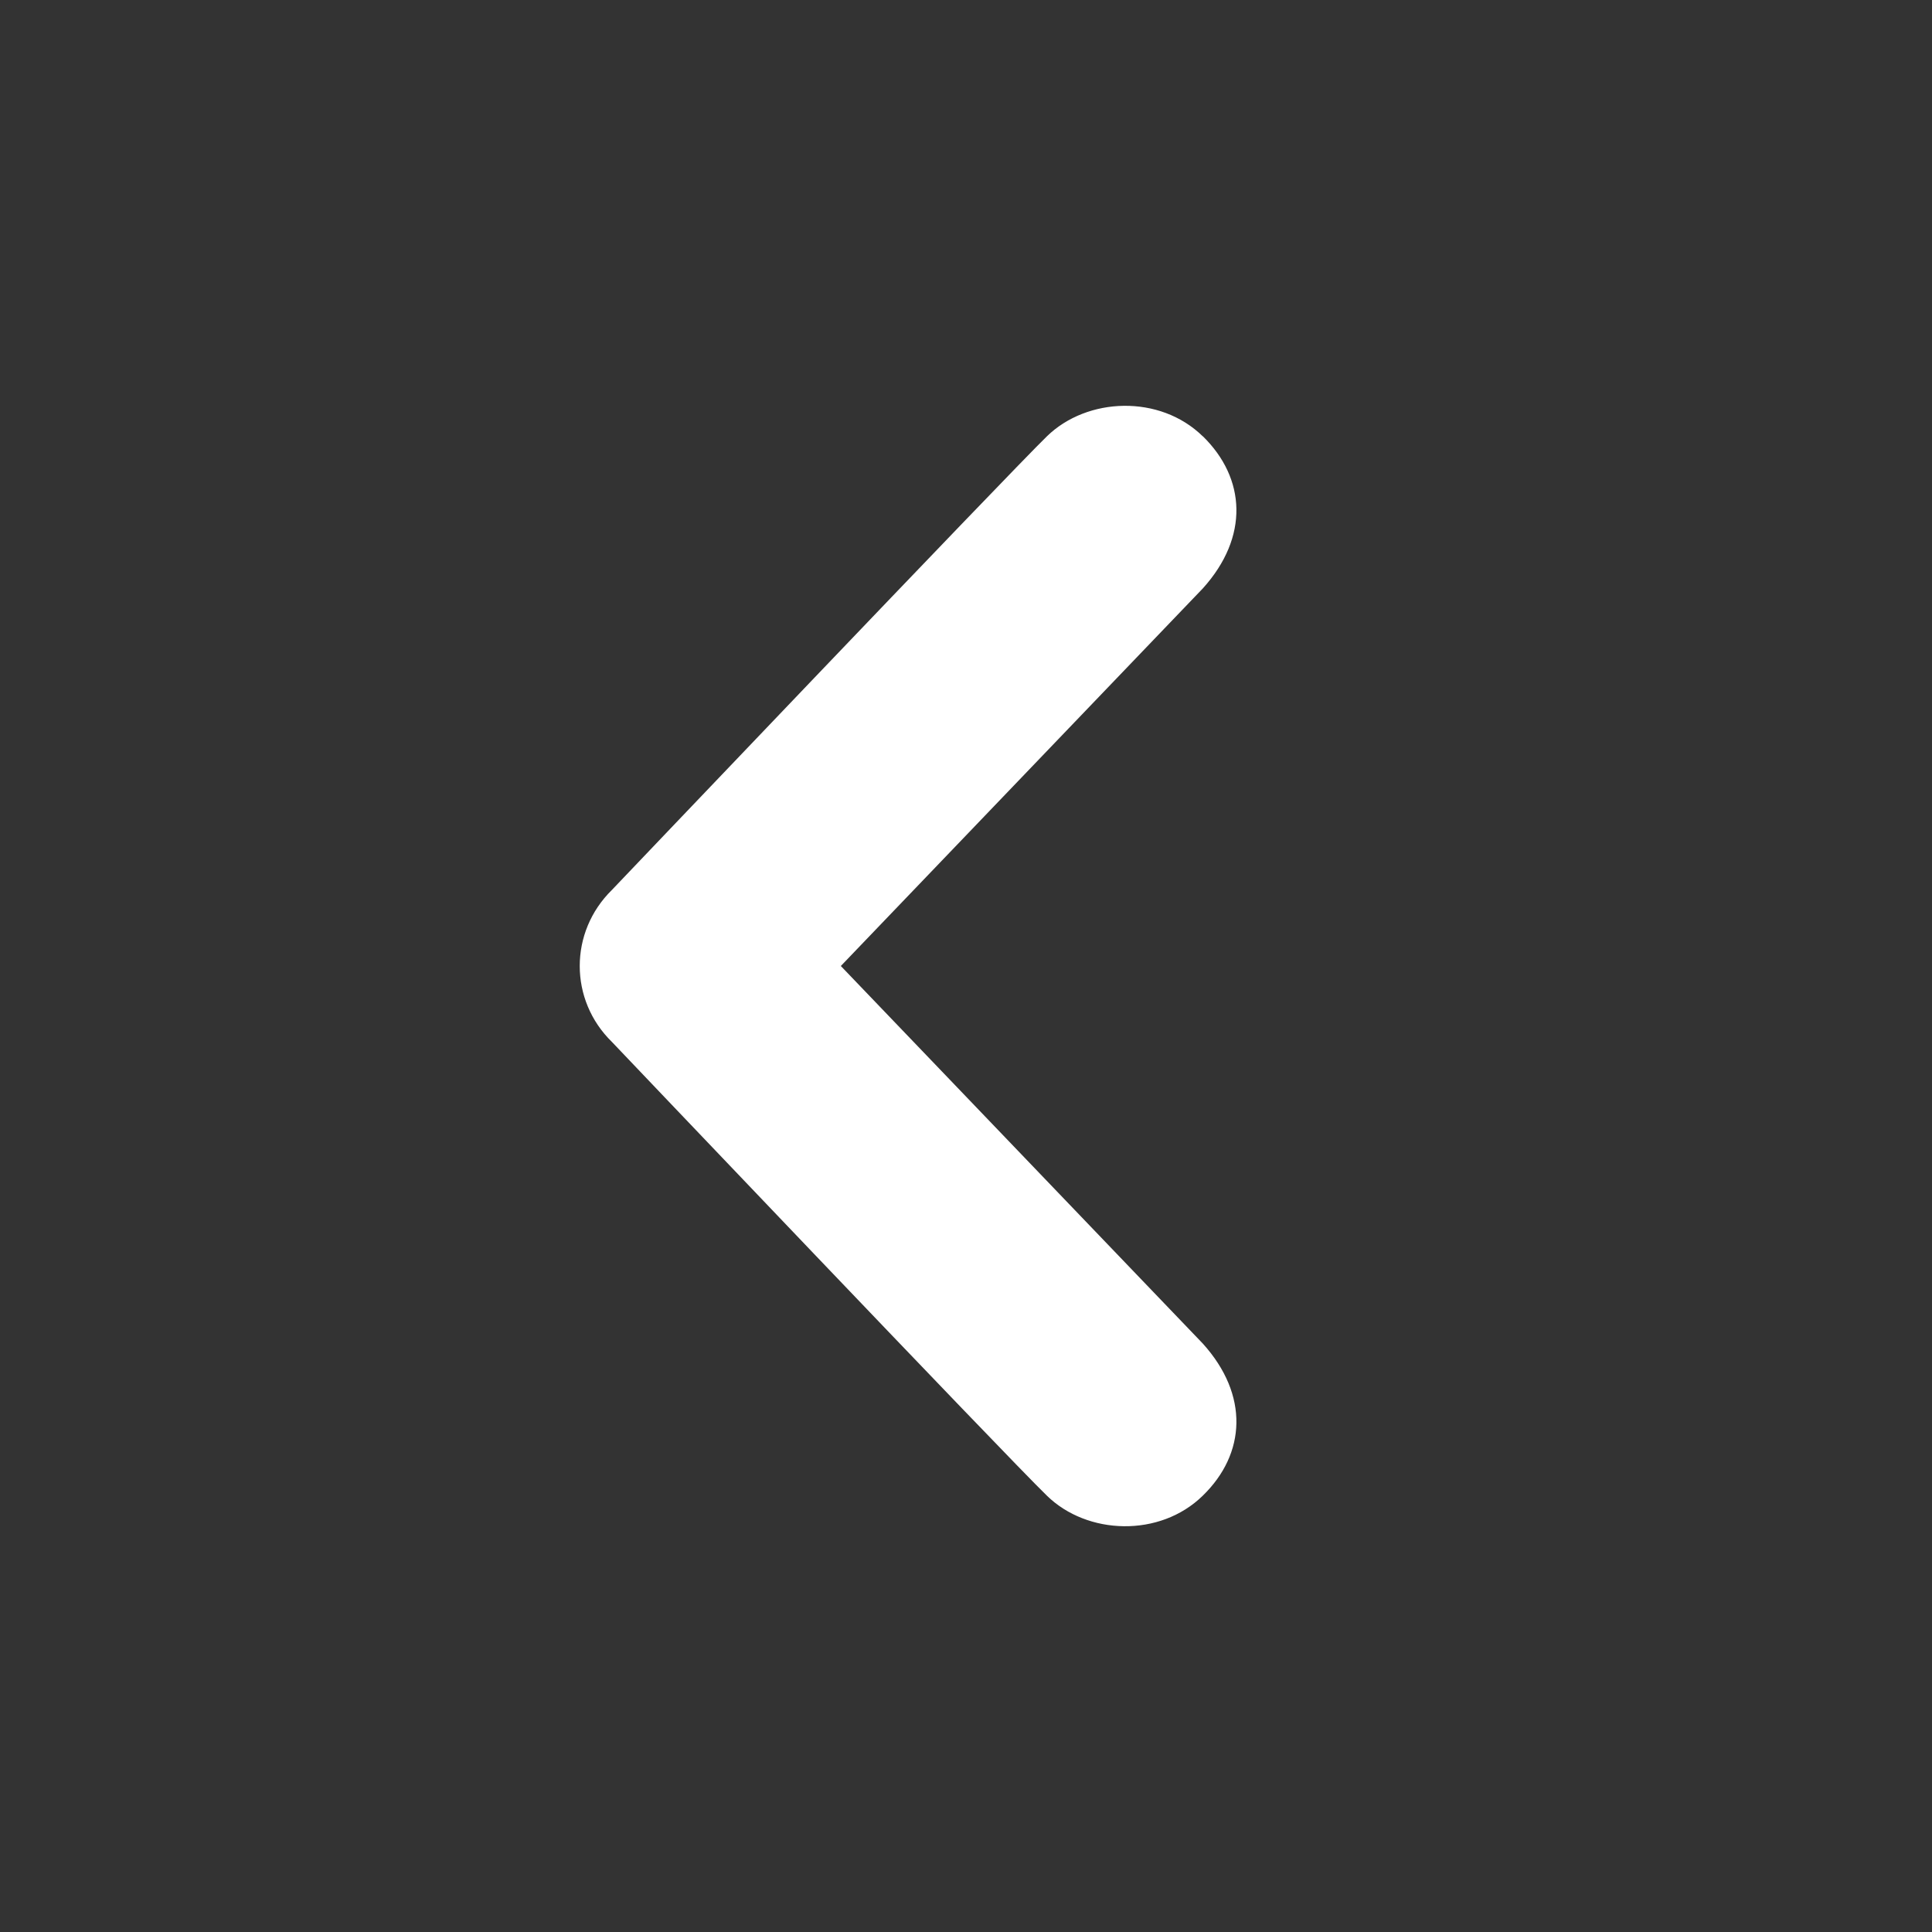 <!-- Generated by IcoMoon.io -->
<svg version="1.1" xmlns="http://www.w3.org/2000/svg" width="14" height="14" viewBox="0 0 14 14">
<rect x="0" y="0" width="14" height="14" fill="#333333" stroke="none"/>
<title>chevron-left</title>
<path fill="#fff" d="M8.716 3.161c0.312 0.305 0.337 0.73 0 1.103l-2.623 2.736 2.623 2.736c0.337 0.373 0.312 0.799 0 1.102-0.311 0.305-0.838 0.286-1.13 0-0.293-0.284-3.151-3.287-3.151-3.287-0.156-0.152-0.234-0.351-0.234-0.551s0.078-0.399 0.234-0.552c0 0 2.859-3.001 3.151-3.286s0.819-0.305 1.13 0z"></path>
</svg>
